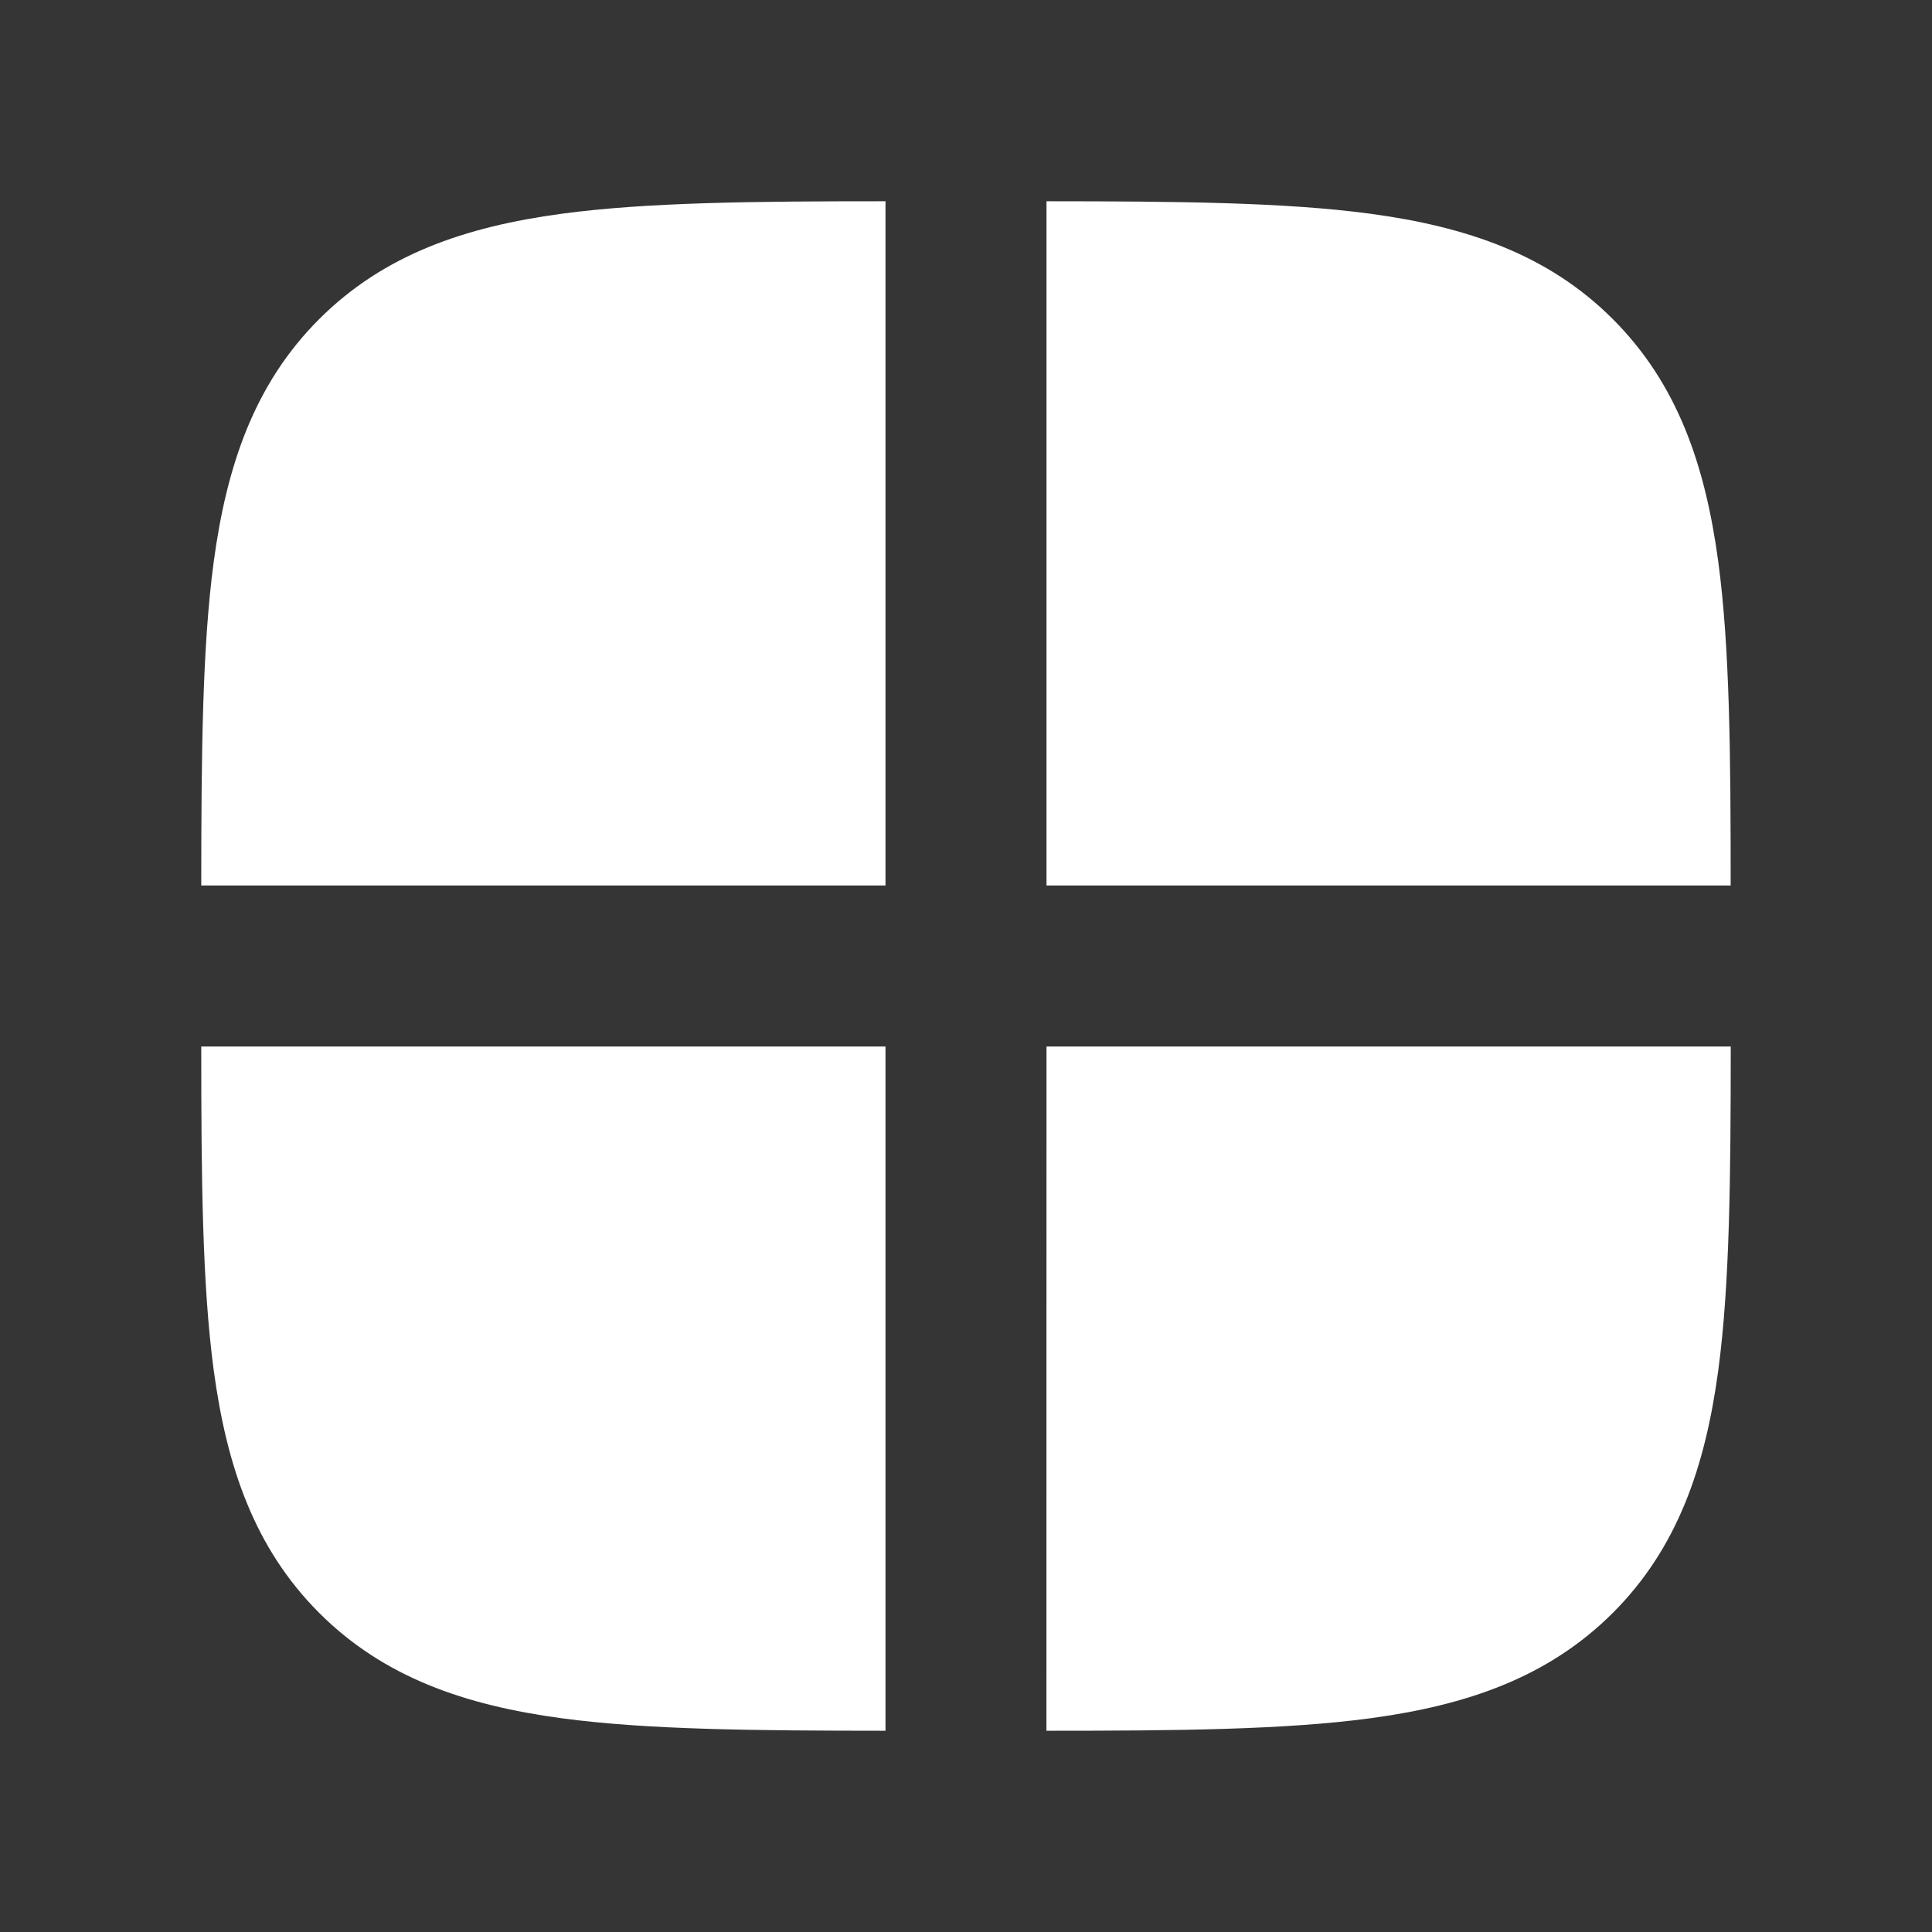 <svg xmlns="http://www.w3.org/2000/svg" width="24" height="24" fill="none"><rect width="100%" height="100%" fill="#333333" stroke="none"/><path fill="#fff" fill-opacity=".01" d="M24 0v24H0V0z"/><path fill="#FFFFFF" fill-rule="evenodd" d="M11 21.5V13H2.5c0 1.628.012 2.958.155 4.022.162 1.2.507 2.211 1.31 3.014.802.802 1.812 1.147 3.013 1.309 1.064.143 2.394.154 4.022.155M2.5 11H11V2.5c-1.628 0-2.958.012-4.022.155-1.2.162-2.211.507-3.014 1.31-.802.802-1.147 1.813-1.309 3.013C2.512 8.042 2.501 9.372 2.5 11m8.749-8.5h1.502H11.427zm1.75 19c1.628 0 2.959-.012 4.023-.155 1.2-.162 2.21-.507 3.014-1.31.802-.802 1.147-1.812 1.309-3.013.143-1.064.154-2.394.155-4.022H13zm8.5-8.737V11.237zm0-1.763c0-1.628-.011-2.958-.154-4.022-.162-1.2-.507-2.211-1.31-3.014-.802-.802-1.813-1.147-3.013-1.309-1.064-.143-2.394-.154-4.022-.155V11z" clip-rule="evenodd"/></svg>